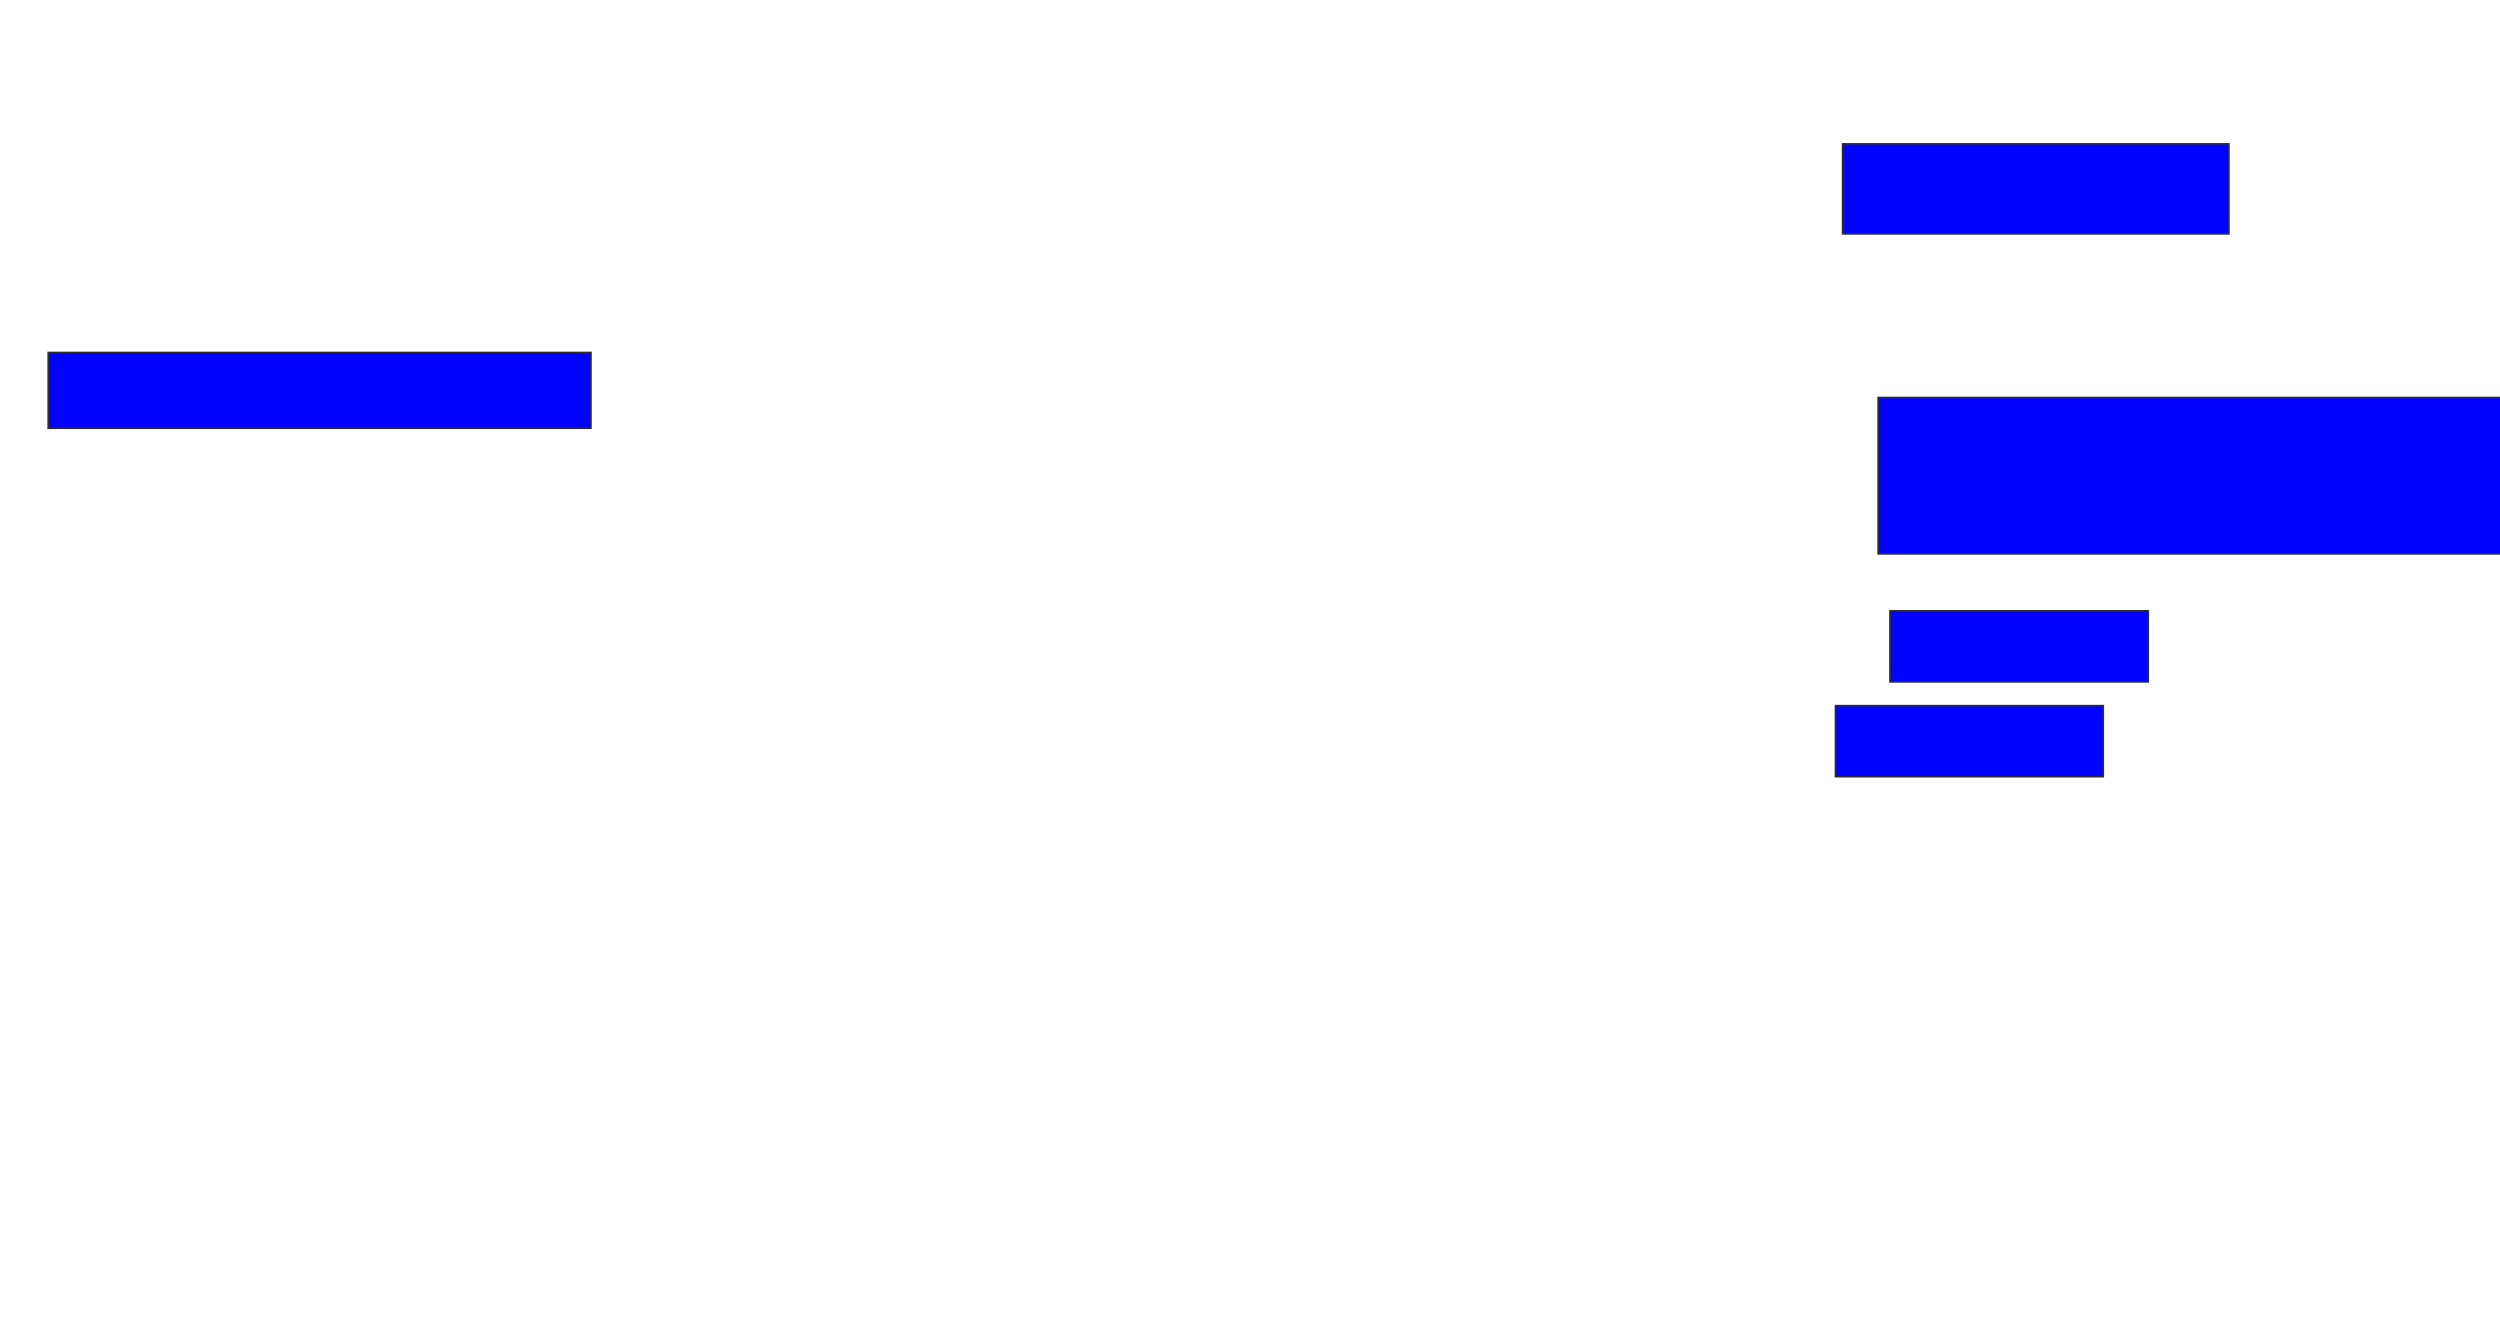 <svg xmlns="http://www.w3.org/2000/svg" width="1598" height="852">
 <!-- Created with Image Occlusion Enhanced -->
 <g>
  <title>Labels</title>
 </g>
 <g>
  <title>Masks</title>
  <rect id="a9892dd6fd41497bba2c00d861f479b5-ao-1" height="57.576" width="246.97" y="91.939" x="1177.757" stroke="#2D2D2D" fill="#0203ff"/>
  <rect id="a9892dd6fd41497bba2c00d861f479b5-ao-2" height="100" width="401.515" y="254.061" x="1200.485" stroke="#2D2D2D" fill="#0203ff"/>
  <rect stroke="#2D2D2D" id="a9892dd6fd41497bba2c00d861f479b5-ao-3" height="45.455" width="165.151" y="390.424" x="1208.061" fill="#0203ff"/>
  <rect id="a9892dd6fd41497bba2c00d861f479b5-ao-4" height="45.455" width="171.212" y="451.03" x="1173.212" stroke-linecap="null" stroke-linejoin="null" stroke-dasharray="null" stroke="#2D2D2D" fill="#0203ff"/>
  
  <rect id="a9892dd6fd41497bba2c00d861f479b5-ao-6" height="48.485" width="346.97" y="225.273" x="30.788" stroke-linecap="null" stroke-linejoin="null" stroke-dasharray="null" stroke="#2D2D2D" fill="#0203ff"/>
 </g>
</svg>